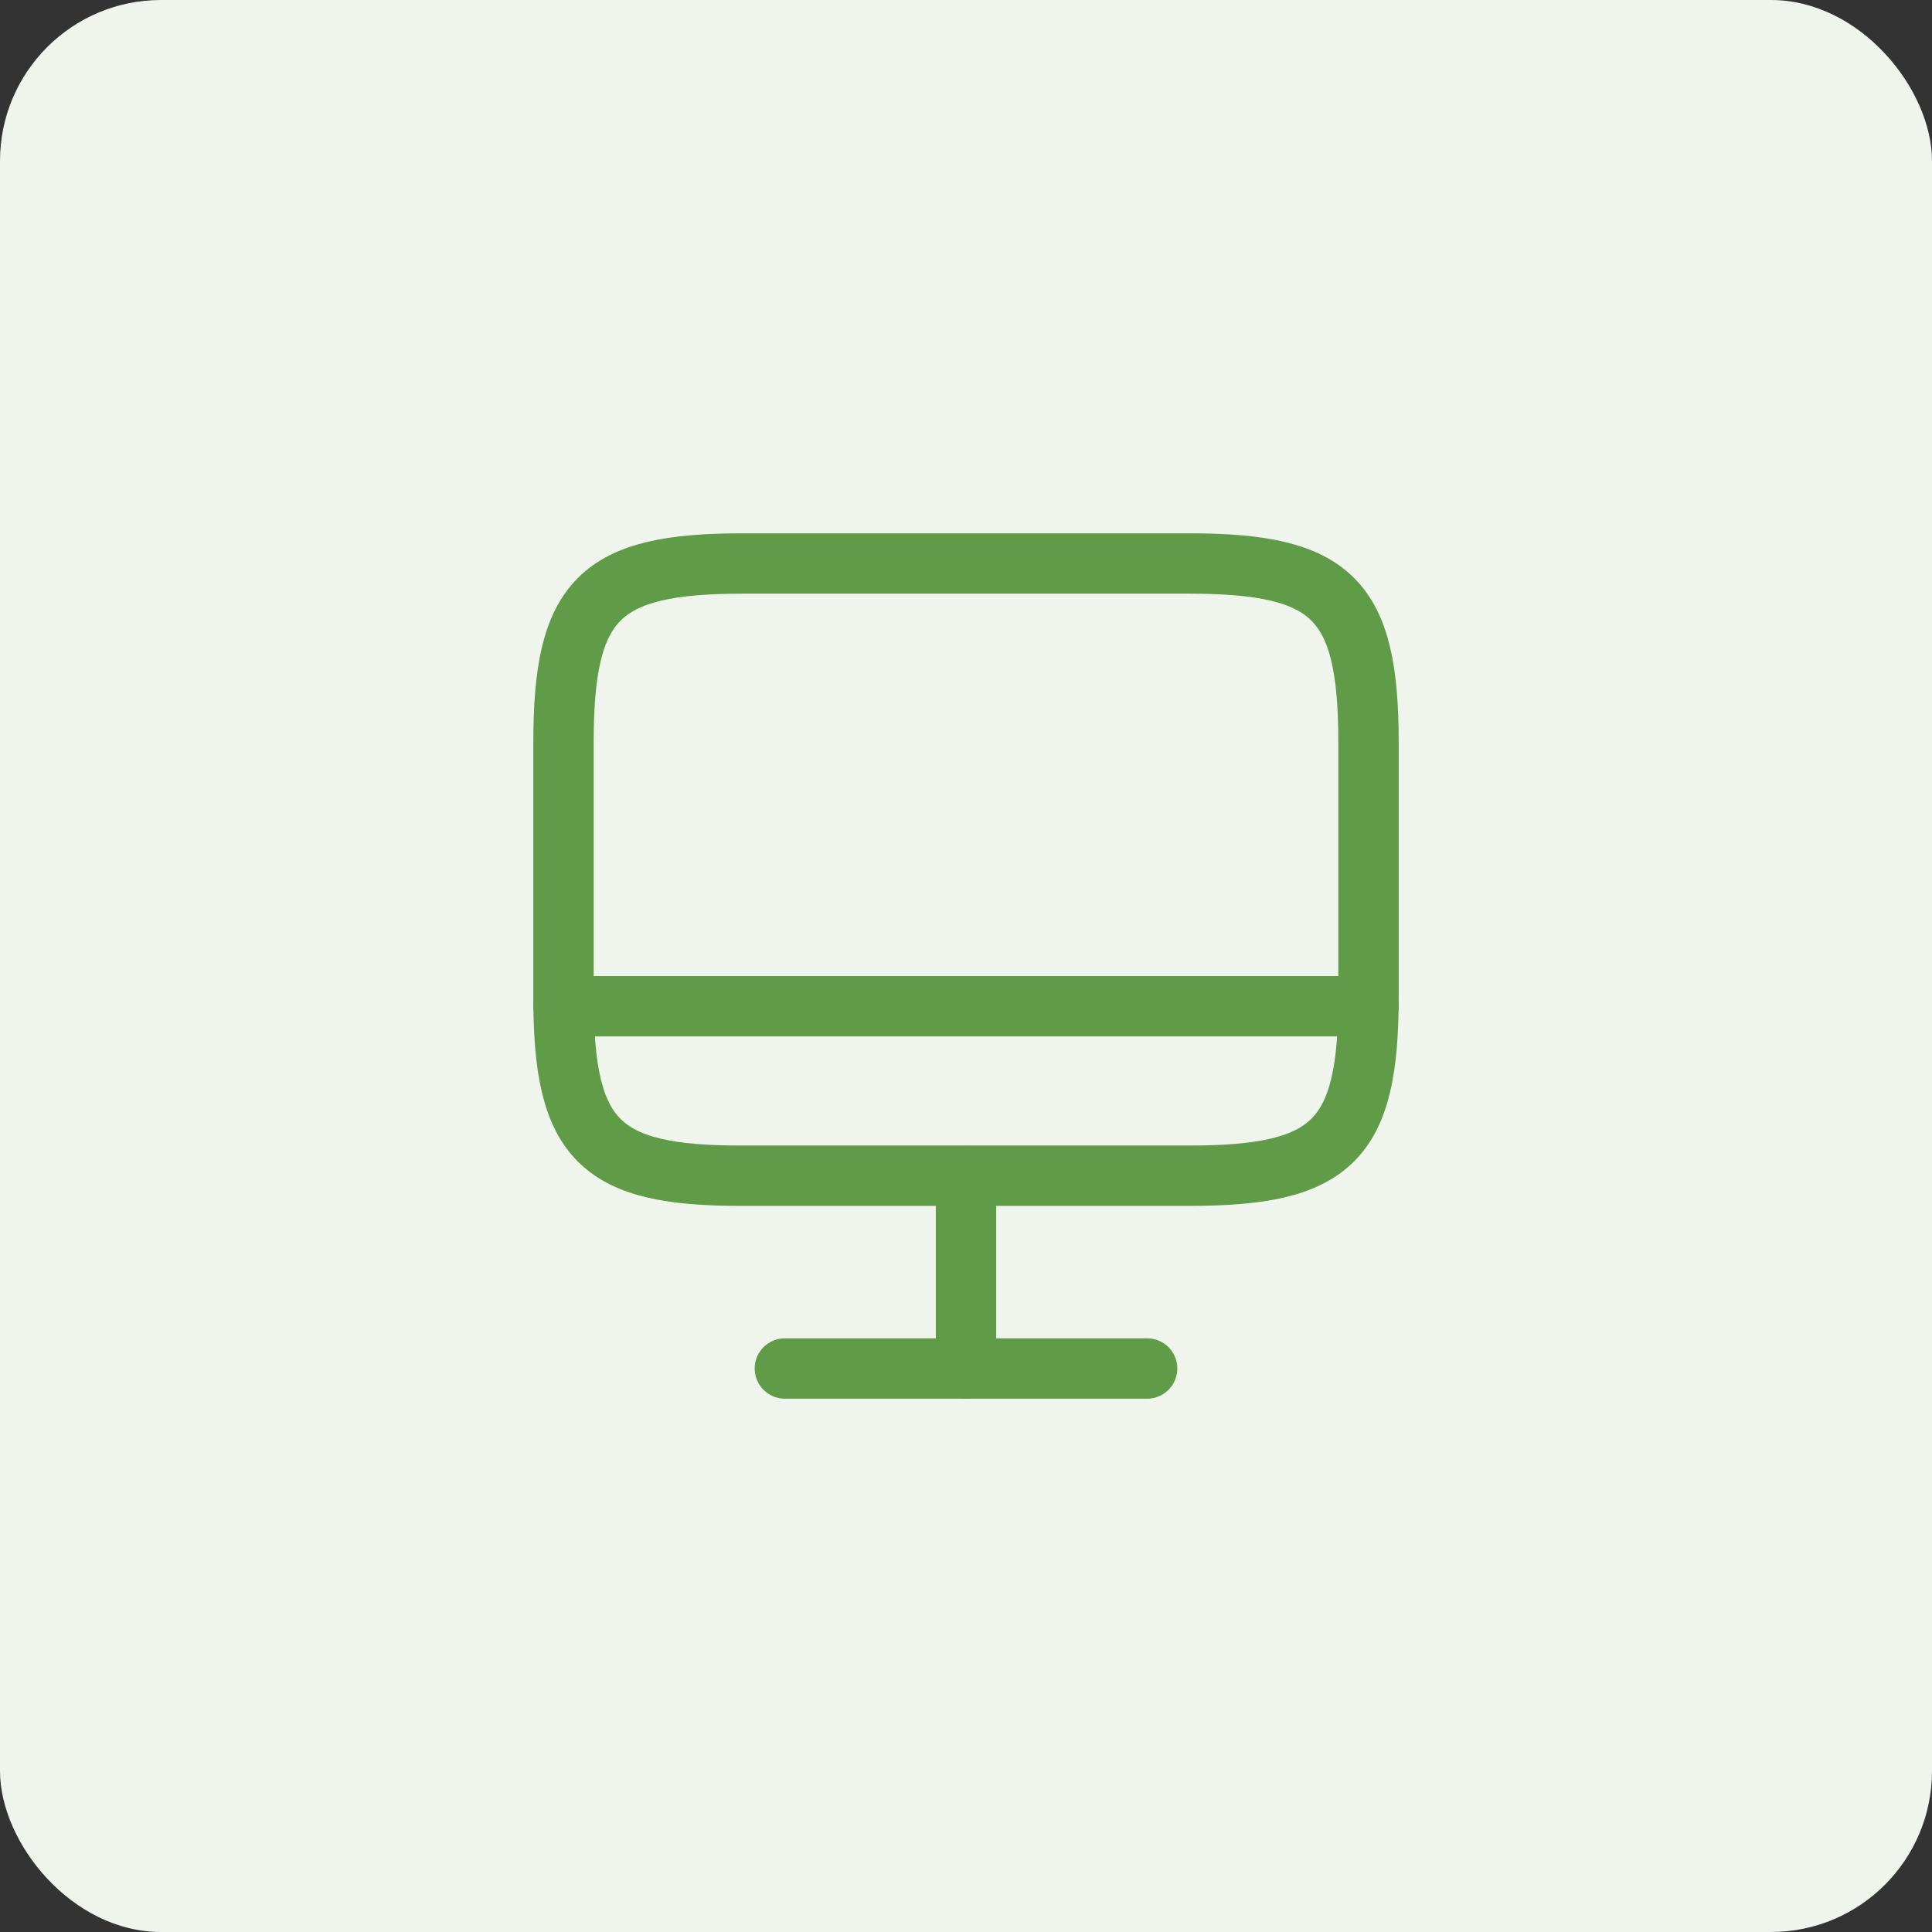 <svg width="48" height="48" viewBox="0 0 48 48" fill="none" xmlns="http://www.w3.org/2000/svg">
<rect x="0" y="0" width="48" height="48" fill="#333333" stroke="none"/>
<rect width="48" height="48" rx="4" fill="#EFF5ED"/>
<path d="M18.44 14H29.55C33.11 14 34 14.89 34 18.44V24.77C34 28.33 33.11 29.21 29.56 29.21H18.44C14.89 29.22 14 28.33 14 24.78V18.44C14 14.89 14.89 14 18.44 14Z" stroke="#609C47" stroke-width="1.5" stroke-linecap="round" stroke-linejoin="round"/>
<path d="M24 29.22V34" stroke="#609C47" stroke-width="1.5" stroke-linecap="round" stroke-linejoin="round"/>
<path d="M14 25H34" stroke="#609C47" stroke-width="1.5" stroke-linecap="round" stroke-linejoin="round"/>
<path d="M19.5 34H28.5" stroke="#609C47" stroke-width="1.5" stroke-linecap="round" stroke-linejoin="round"/>
</svg>
